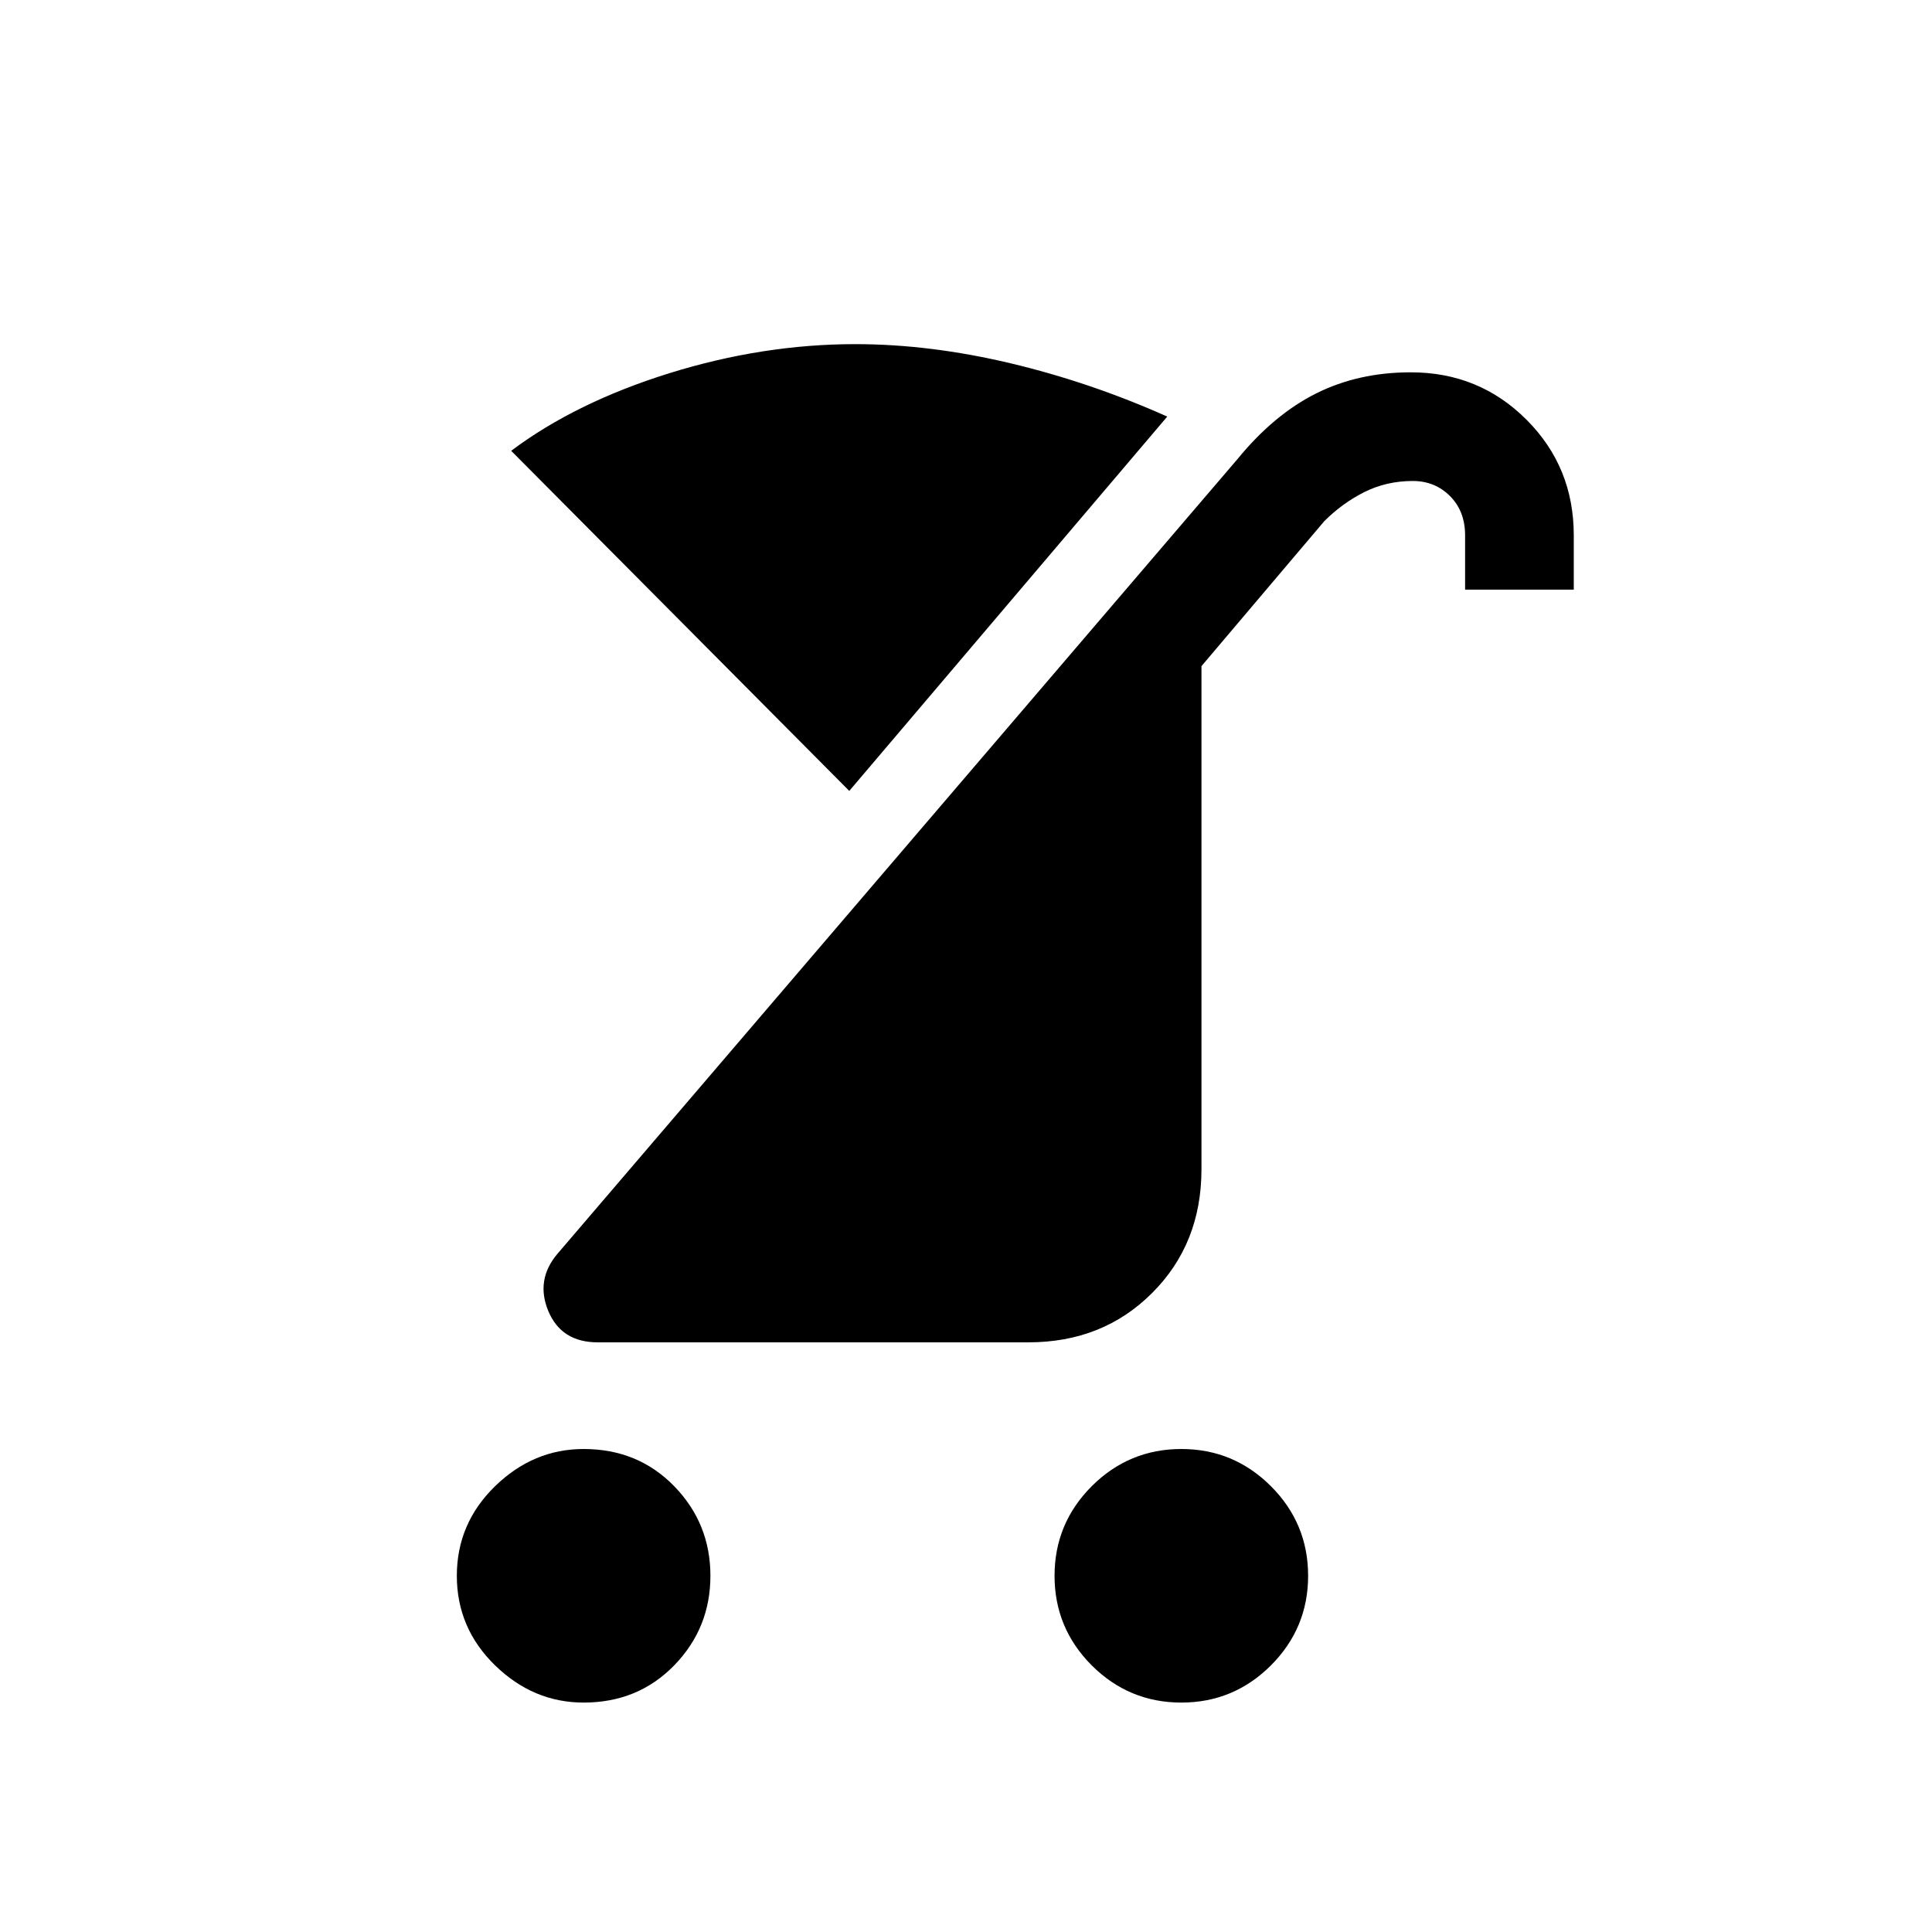 <svg xmlns="http://www.w3.org/2000/svg" height="24" width="24"><path d="M14.675 21.15q-.65 0-1.113-.462-.462-.463-.462-1.113 0-.65.462-1.113.463-.462 1.113-.462.65 0 1.113.462.462.463.462 1.113 0 .65-.462 1.113-.463.462-1.113.462Zm-7.425 0q-.625 0-1.1-.462-.475-.463-.475-1.113 0-.65.475-1.113Q6.625 18 7.25 18q.675 0 1.125.462.45.463.45 1.113 0 .65-.45 1.113-.45.462-1.125.462Zm.175-4.475q-.45 0-.613-.387-.162-.388.113-.713l8.45-9.875q.45-.55.975-.813.525-.262 1.175-.262.85 0 1.437.588.588.587.588 1.437v.675H18.2V6.65q0-.3-.188-.488-.187-.187-.462-.187-.325 0-.6.137-.275.138-.5.363l-1.525 1.8v6.25q0 .925-.613 1.537-.612.613-1.537.613Zm3.125-6.85L6.35 5.6q.8-.6 1.962-.963 1.163-.362 2.313-.362.925 0 1.925.237 1 .238 1.95.663Z"/></svg>